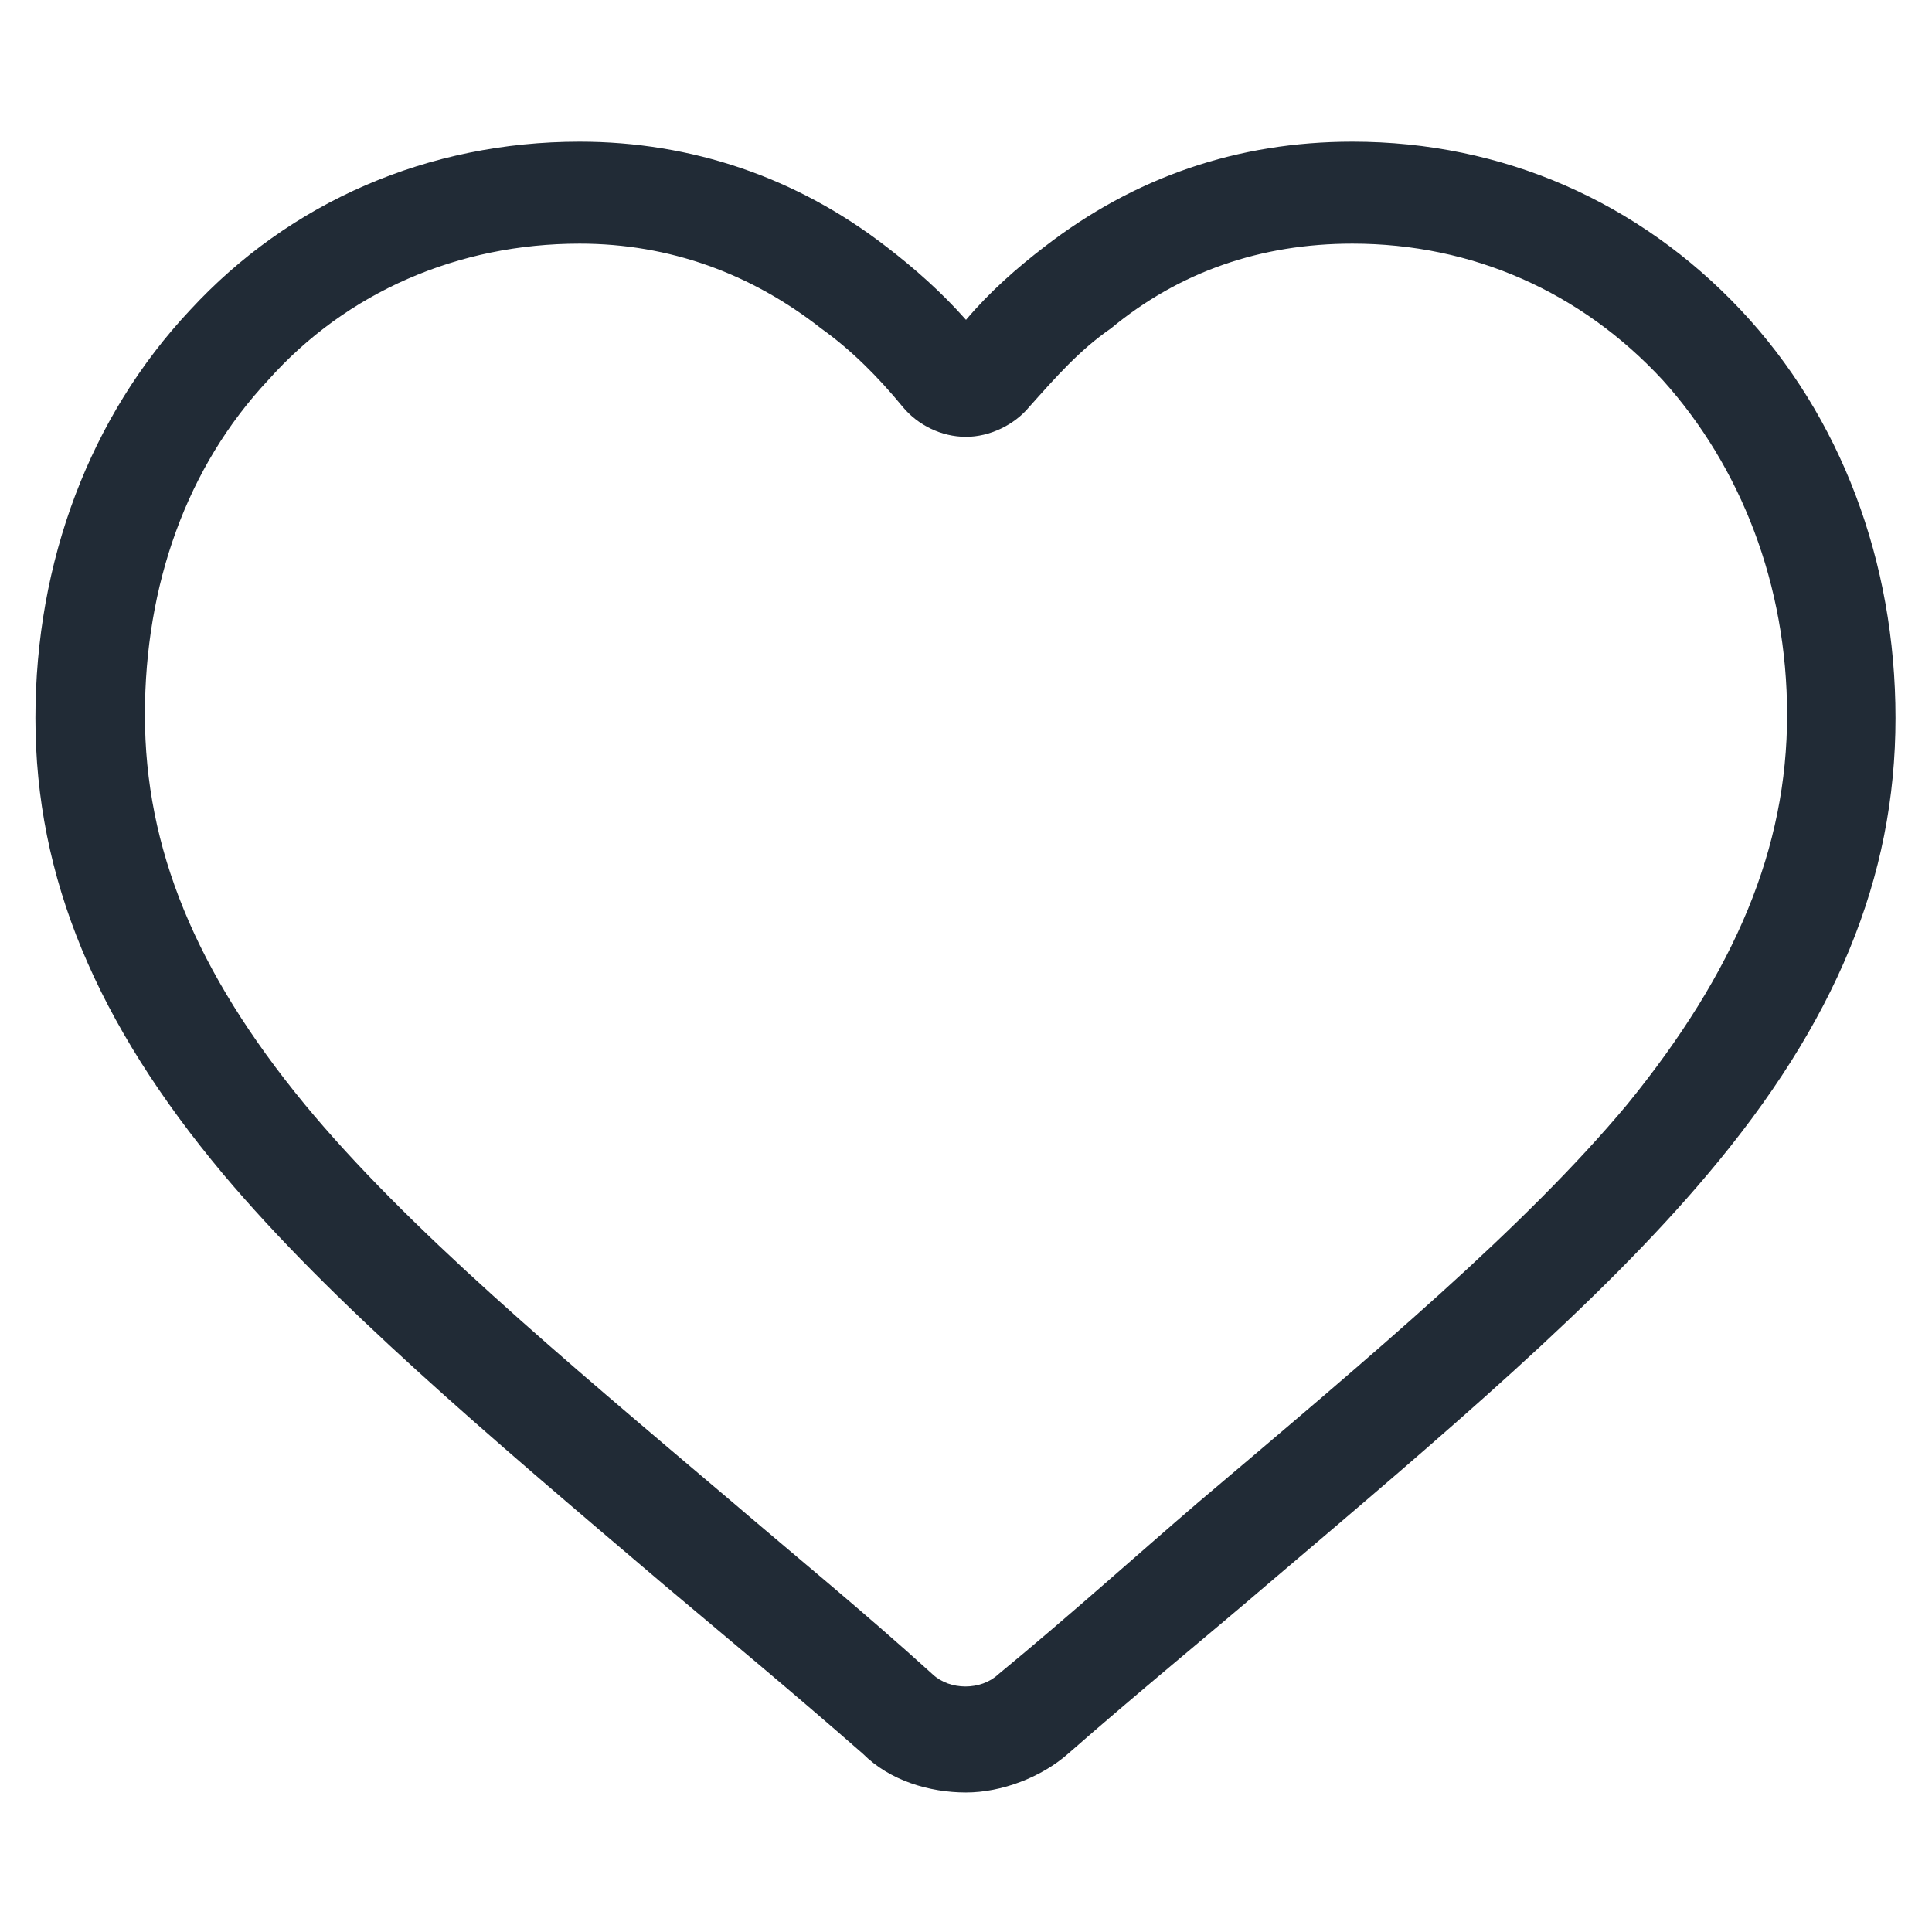 <svg width="18" height="18" viewBox="0 0 18 18" fill="none" xmlns="http://www.w3.org/2000/svg" xmlns:xlink="http://www.w3.org/1999/xlink">
	<desc>
			Created with Pixso.
	</desc>
	<defs>
		<clipPath id="clip121_56586">
			<rect id="Frame" width="18" height="18" fill="white" fill-opacity="0"/>
		</clipPath>
	</defs>
	<rect id="Frame" width="18" height="18" fill="#FFFFFF" fill-opacity="0"/>
	<g clip-path="url(#clip121_56586)">
		<path id="Vector" d="M9 16.7C8.66 16.7 8.29 16.59 8.04 16.34C7.39 15.77 6.75 15.24 6.18 14.76C4.52 13.35 3.09 12.14 2.08 10.94C0.9 9.53 0.33 8.18 0.33 6.69C0.33 5.23 0.84 3.88 1.77 2.89C2.7 1.88 3.99 1.32 5.4 1.32C6.44 1.32 7.42 1.65 8.26 2.3C8.52 2.5 8.77 2.72 9 2.98C9.22 2.72 9.47 2.5 9.73 2.3C10.57 1.65 11.53 1.32 12.6 1.32C14 1.32 15.27 1.88 16.22 2.89C17.15 3.88 17.66 5.23 17.66 6.69C17.66 8.18 17.1 9.53 15.91 10.94C14.9 12.14 13.47 13.35 11.81 14.76C11.25 15.24 10.6 15.77 9.95 16.34C9.7 16.56 9.33 16.7 9 16.7ZM5.4 2.27C4.27 2.27 3.23 2.72 2.5 3.54C1.74 4.35 1.35 5.45 1.35 6.66C1.35 7.9 1.82 9.05 2.84 10.29C3.79 11.44 5.2 12.62 6.83 14C7.39 14.48 8.04 15.01 8.69 15.6C8.85 15.75 9.14 15.75 9.3 15.6C9.98 15.04 10.6 14.48 11.16 14C12.79 12.62 14.2 11.44 15.16 10.29C16.17 9.05 16.65 7.9 16.65 6.66C16.65 5.45 16.22 4.35 15.49 3.54C14.73 2.72 13.72 2.27 12.6 2.27C11.75 2.27 10.99 2.53 10.35 3.06C10.06 3.26 9.84 3.51 9.59 3.79C9.45 3.96 9.22 4.07 9 4.07C8.77 4.07 8.55 3.96 8.41 3.79C8.18 3.51 7.93 3.26 7.65 3.06C7 2.55 6.24 2.27 5.4 2.27Z" fill="#212B36" fill-opacity="1" fill-rule="nonzero"/>
	</g>
</svg>
